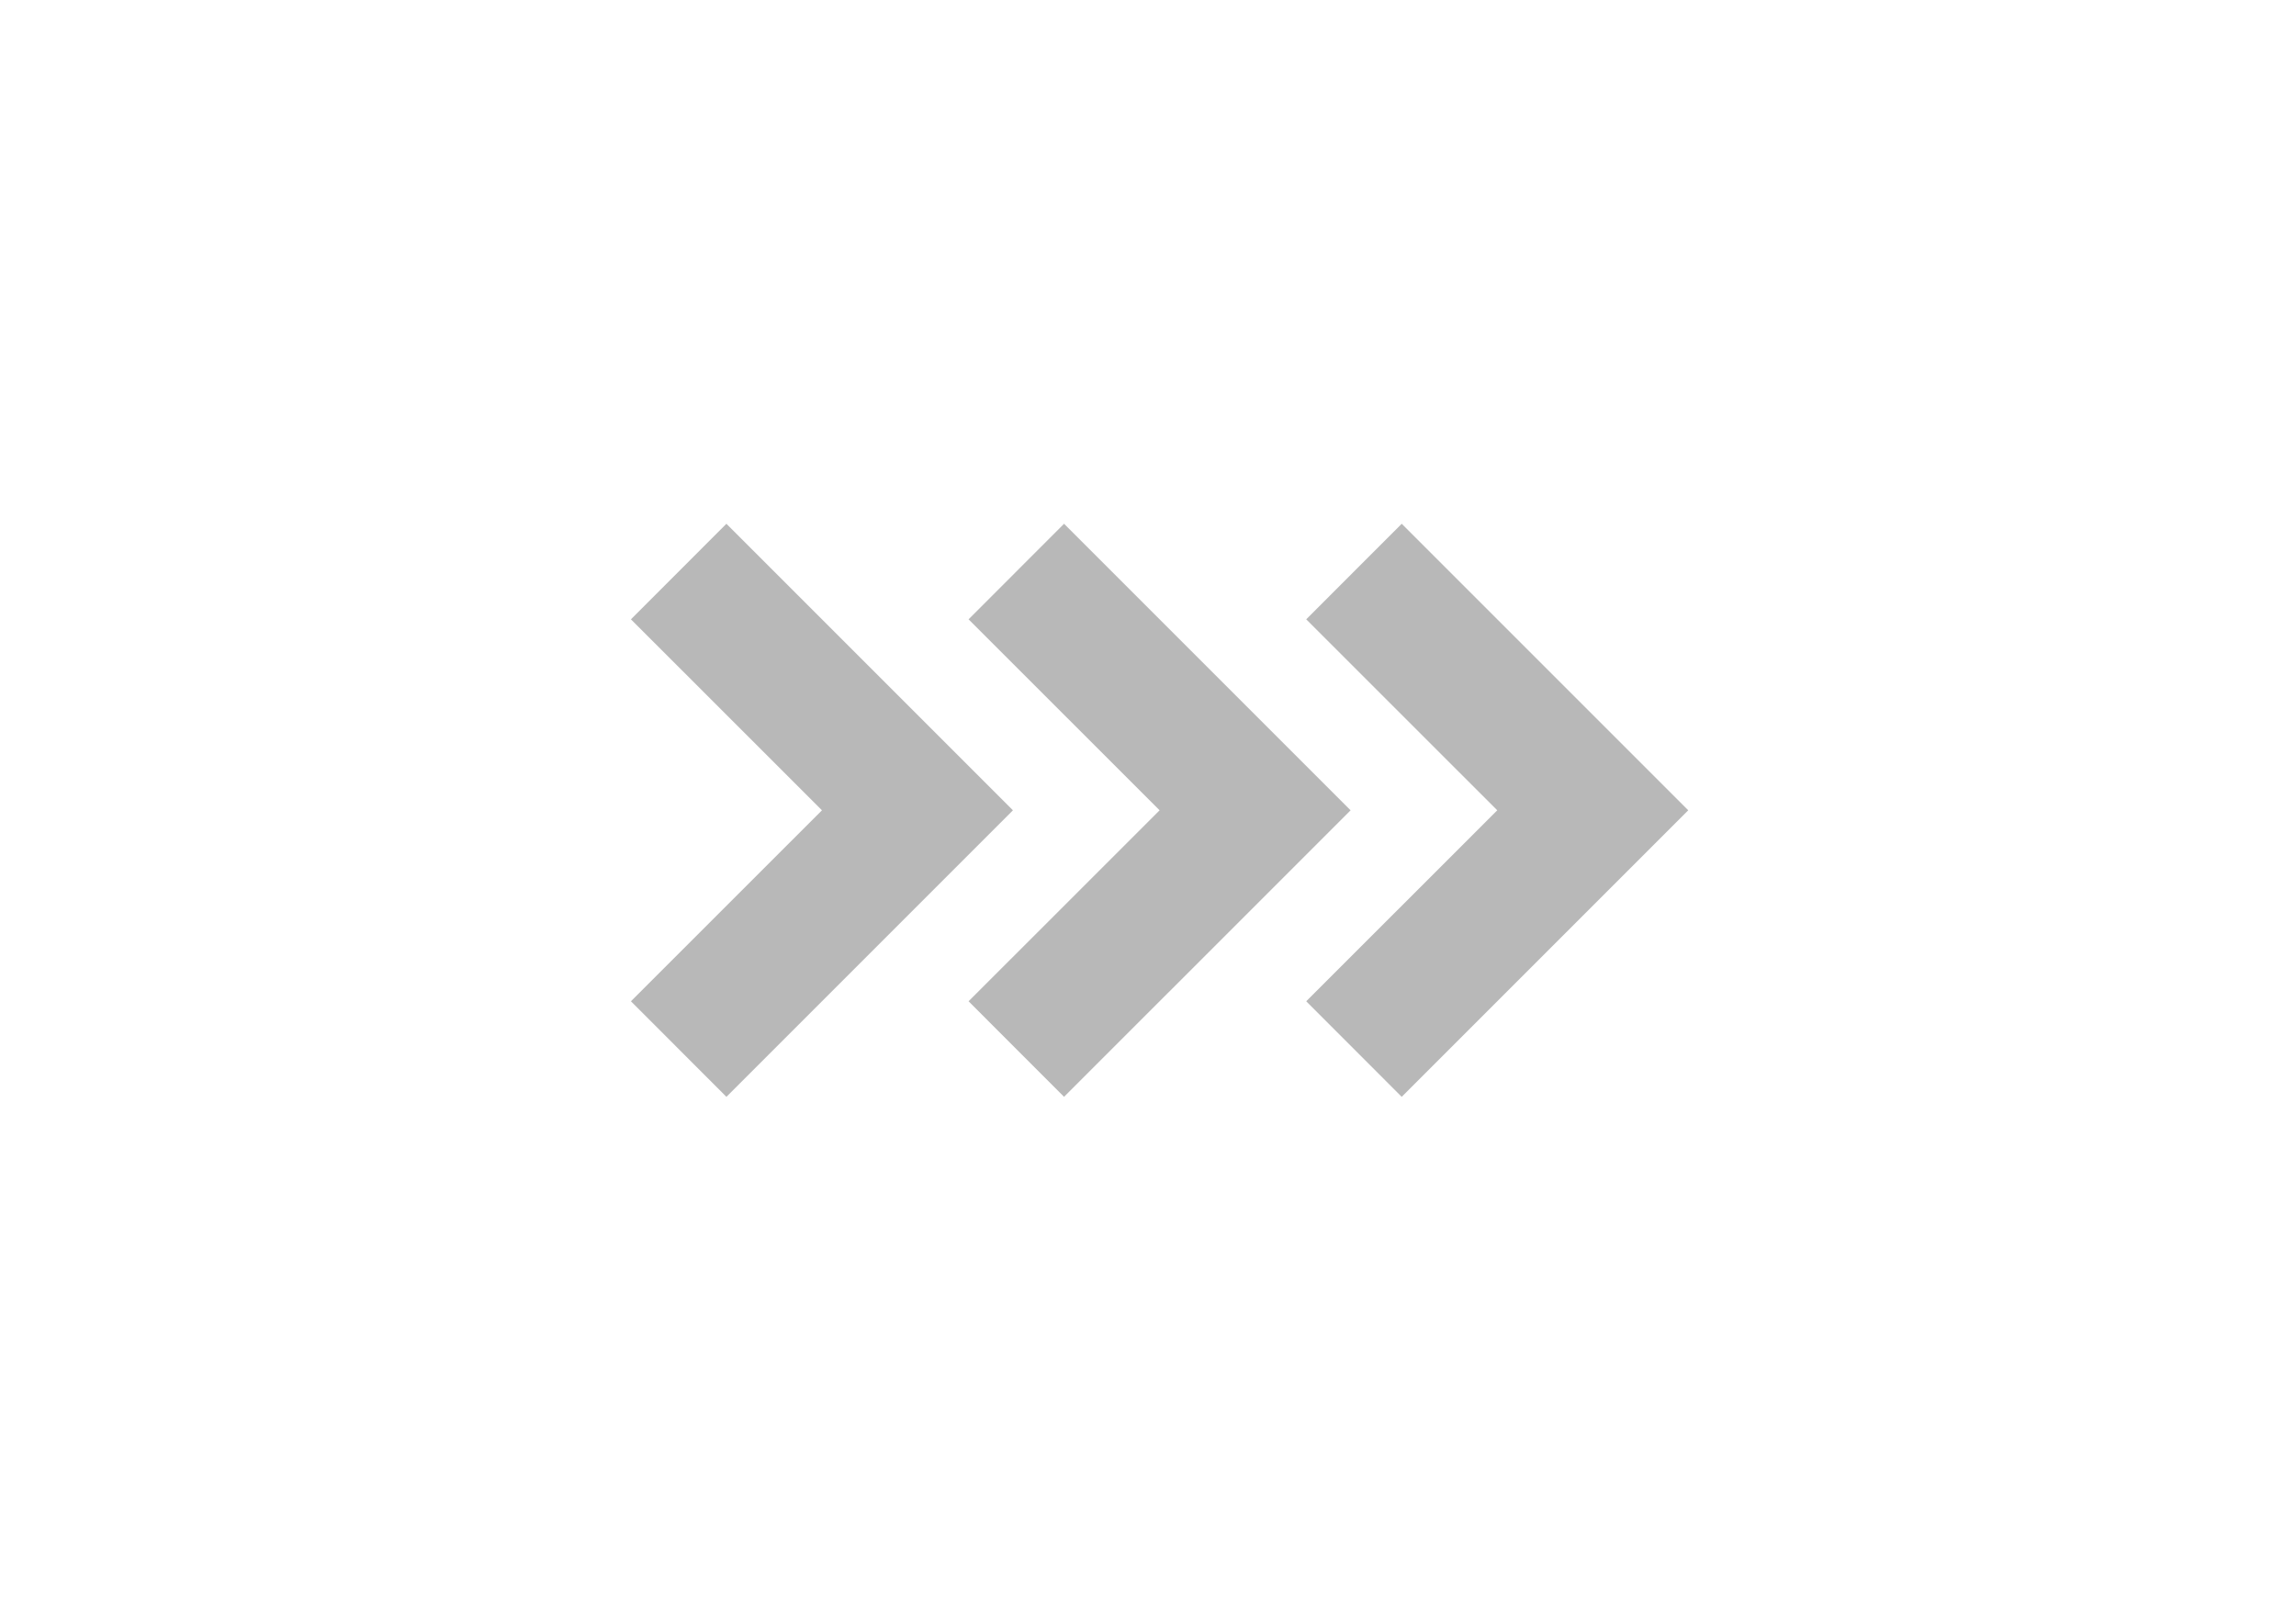 <svg width="34" height="24" viewBox="0 0 34 24" fill="none" xmlns="http://www.w3.org/2000/svg">
<g opacity="0.35">
<path d="M12.172 11.999L9.343 9.171L10.757 7.756L15 11.999L10.757 16.242L9.343 14.827L12.172 11.999Z" fill="#333333"/>
<path d="M17.172 11.999L14.343 9.171L15.757 7.756L20 11.999L15.757 16.242L14.343 14.827L17.172 11.999Z" fill="#333333"/>
<path d="M22.172 11.999L19.343 9.171L20.757 7.756L25 11.999L20.757 16.242L19.343 14.827L22.172 11.999Z" fill="#333333"/>
</g>
</svg>
